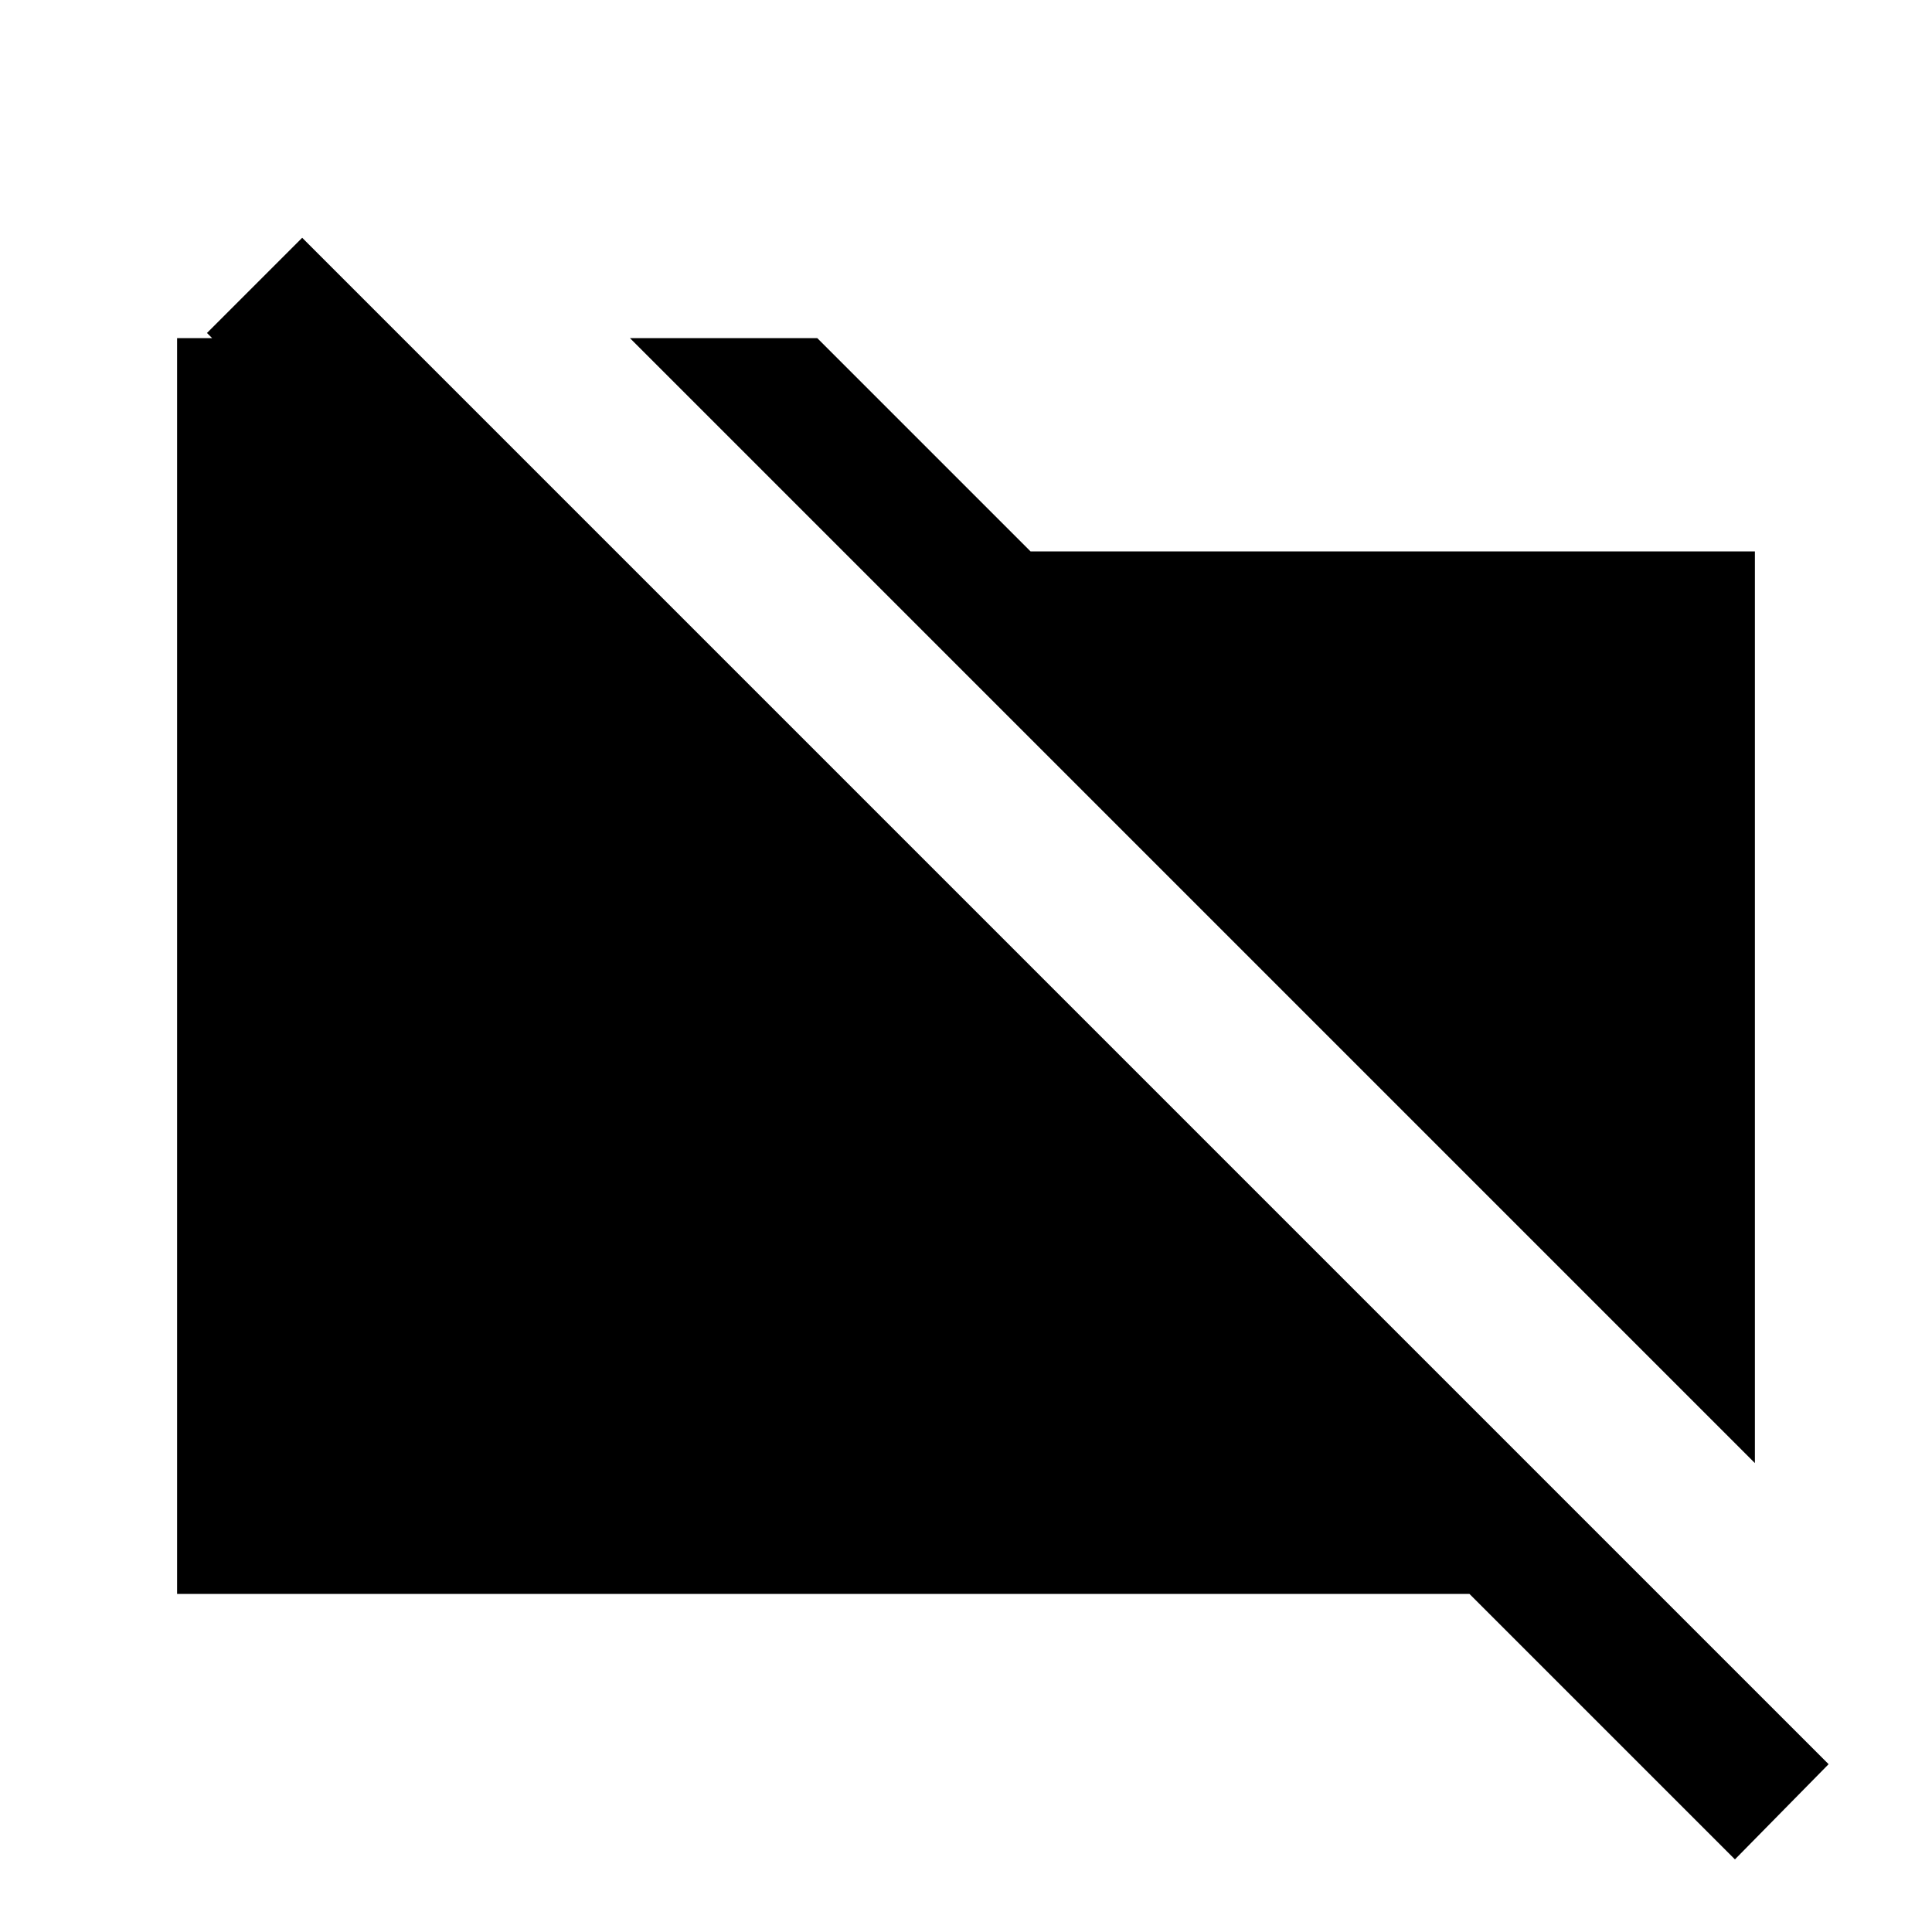 <svg xmlns="http://www.w3.org/2000/svg" height="24" viewBox="0 -960 960 960" width="24"><path d="M872-233 313-792h93.08l106 106H872v453Zm-9.92 196.92L730.15-168H88v-624h112l90.62 90.62H196l-93.15-93.16 47.3-47.31L908.62-83.38l-46.54 47.3Z"/></svg>